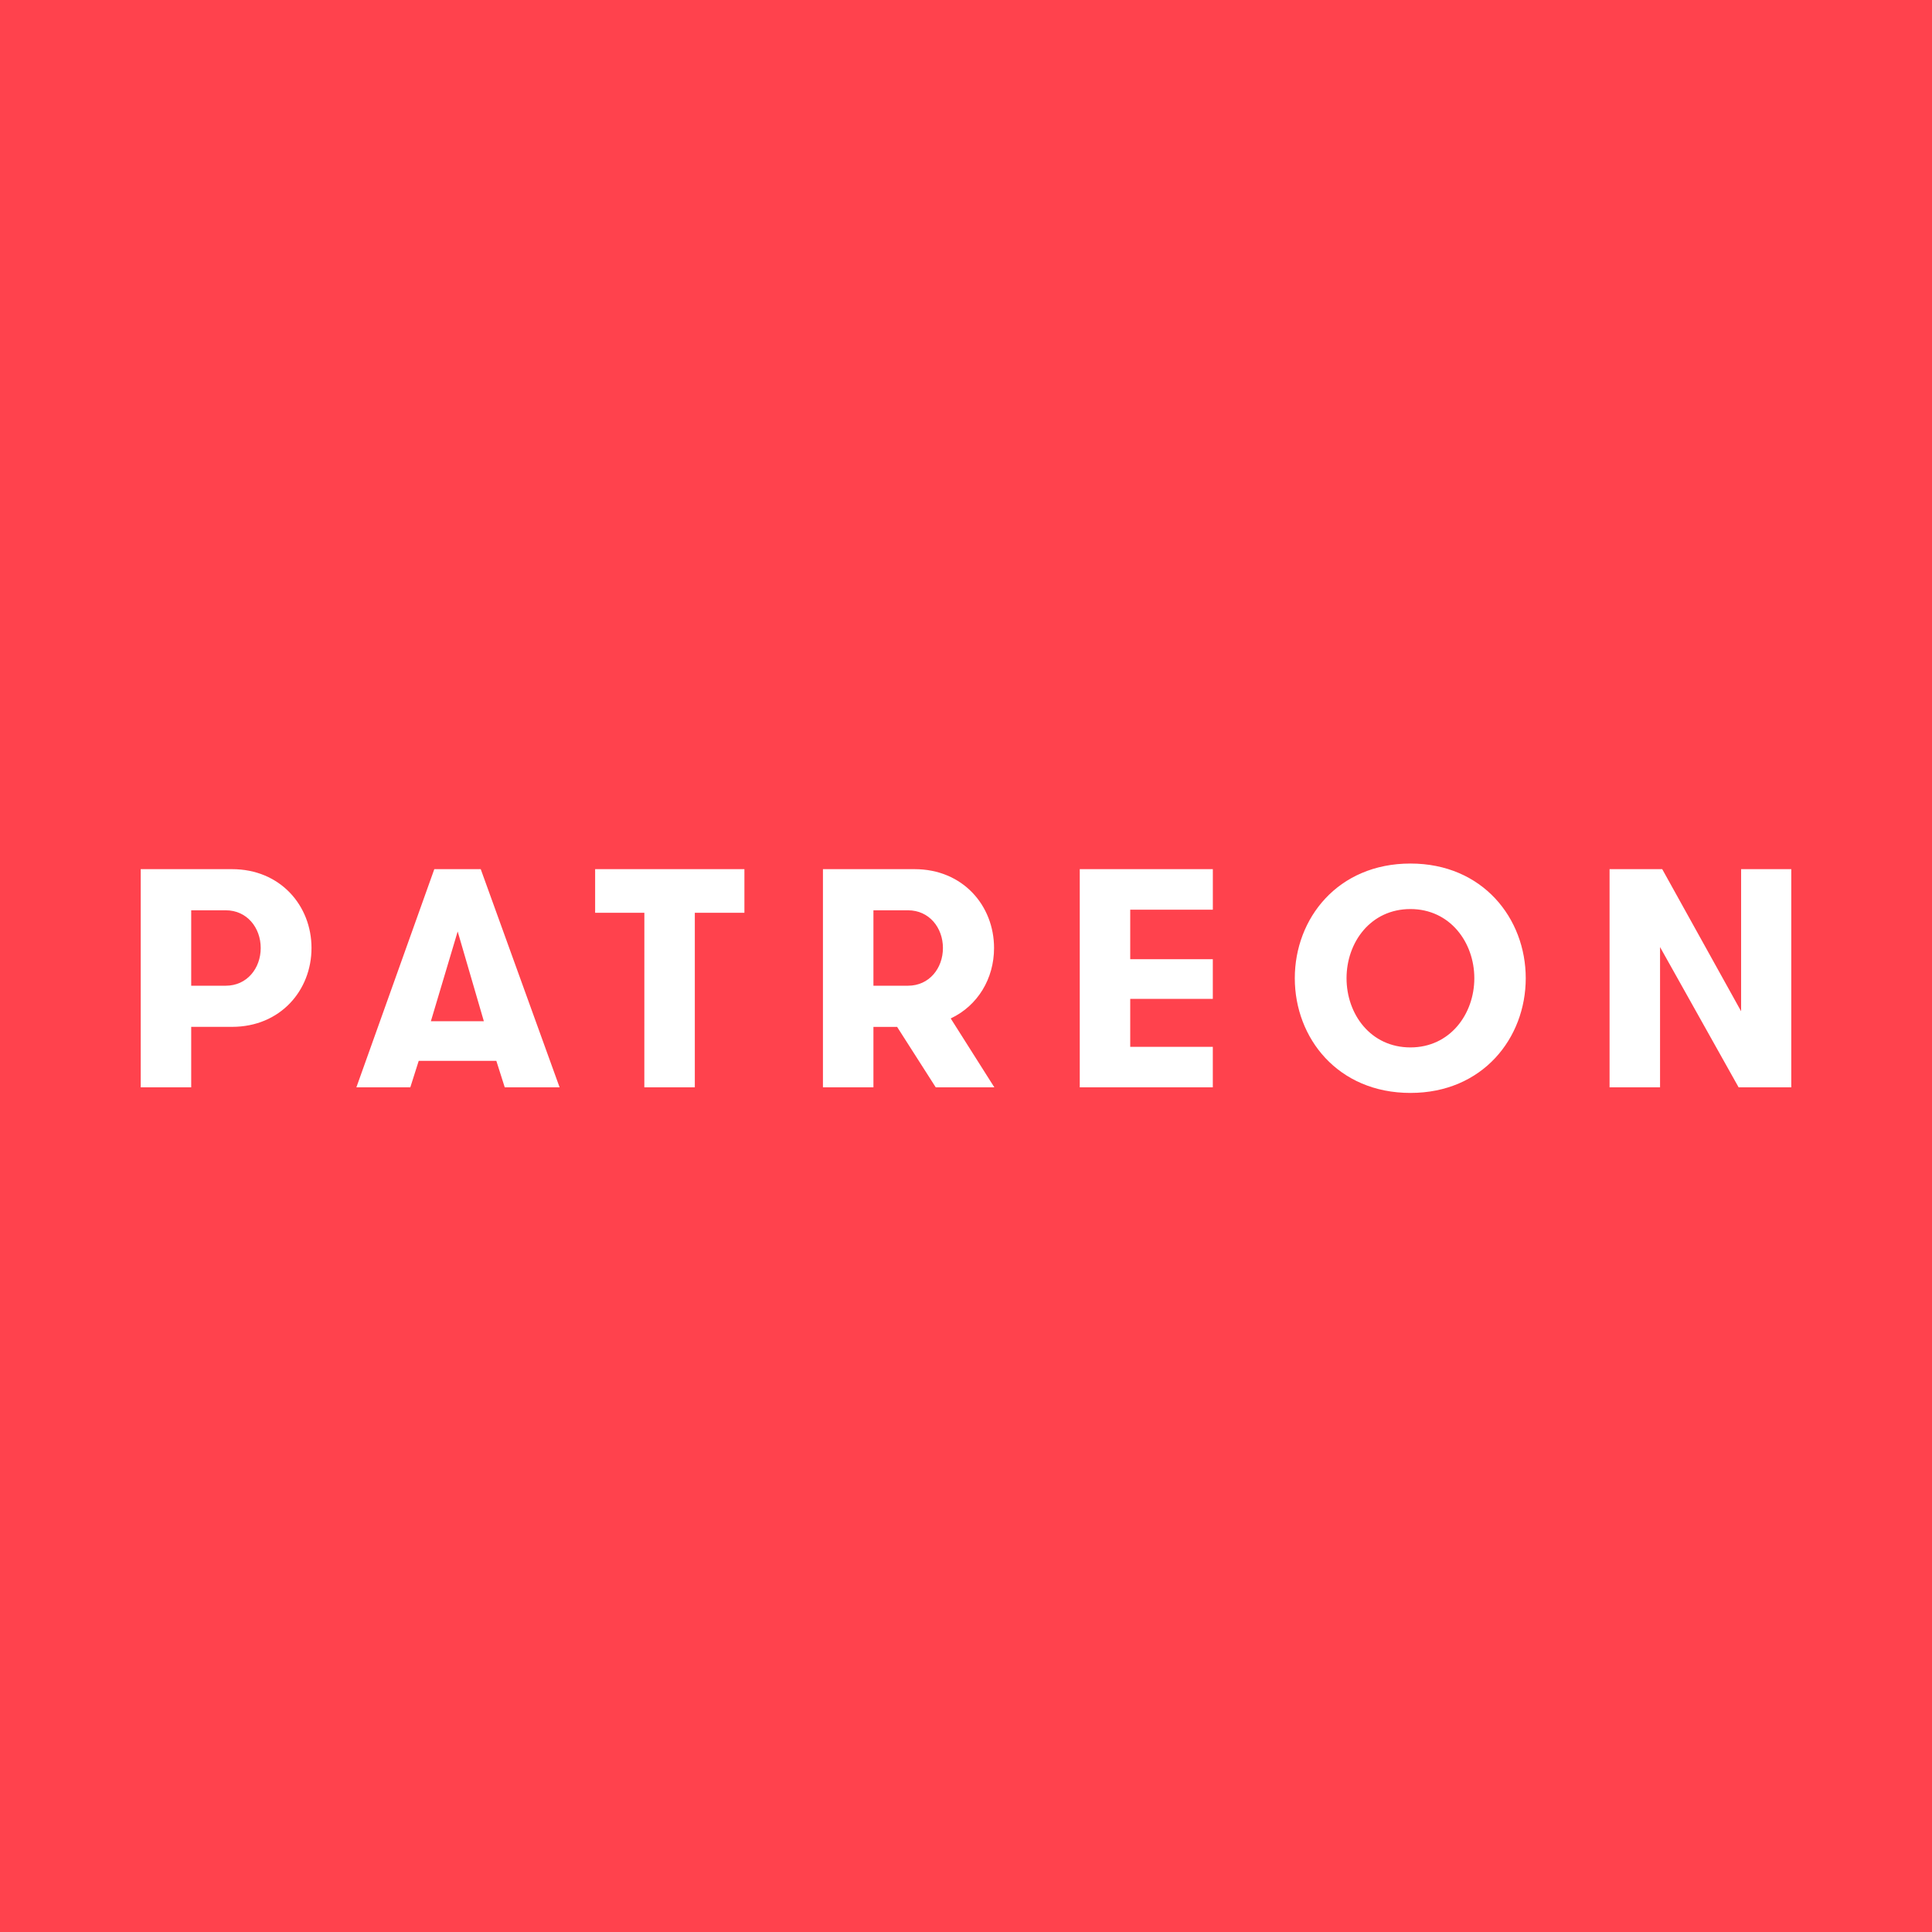 <svg xmlns="http://www.w3.org/2000/svg" viewBox="0 0 3000 3000"><path fill="#ff424d" d="M0 0h3000v3000H0z"/><path fill="#fff" d="M218.51 1349.62h141.78c75 0 123.42 56.63 123.42 122.44s-48.4 122.43-123.42 122.43H296.9v93.89h-78.39Zm186.32 122.44c0-31.46-21.3-58.56-54.21-58.56H296.9v117.11h53.72c32.91 0 54.21-27.09 54.21-58.55ZM783.76 1688.38l-13.06-41.13H650.2l-13.07 41.13h-83.74l121-338.76h72.1l122.45 338.76Zm-73.08-242-41.62 139.38h82.26ZM1000.56 1417.37h-76.44v-67.75h231.79v67.75h-77v271h-78.4ZM1277.86 1349.62h142.3c75 0 123.4 56.63 123.4 122.44 0 47.43-25.17 89.52-67.28 109.37l67.76 107h-91l-60-93.89h-36.78v93.89h-78.4Zm186.32 122.44c0-31.46-21.3-58.56-54.2-58.56h-53.72v117.11H1410c32.88 0 54.18-27.09 54.18-58.55ZM1755 1412.54v76.93h128.25V1551H1755v74.51h128.25v62.92h-206.6v-338.81h206.64v62.92ZM2010.56 1519c0-92.92 66.79-178.09 179.56-178.09 112.26 0 179.05 85.17 179.05 178.09s-66.79 178.09-179.05 178.09c-112.77 0-179.56-85.17-179.56-178.09Zm278.76 0c0-55.65-37.75-107.43-99.2-107.43-61.95 0-99.21 51.78-99.21 107.43s37.26 107.43 99.21 107.43c61.45 0 99.2-51.78 99.2-107.43ZM2703.58 1570.29v-220.67h77.91v338.76h-81.78l-122-217.78v217.78h-78.39v-338.76h81.78Z"/></svg>